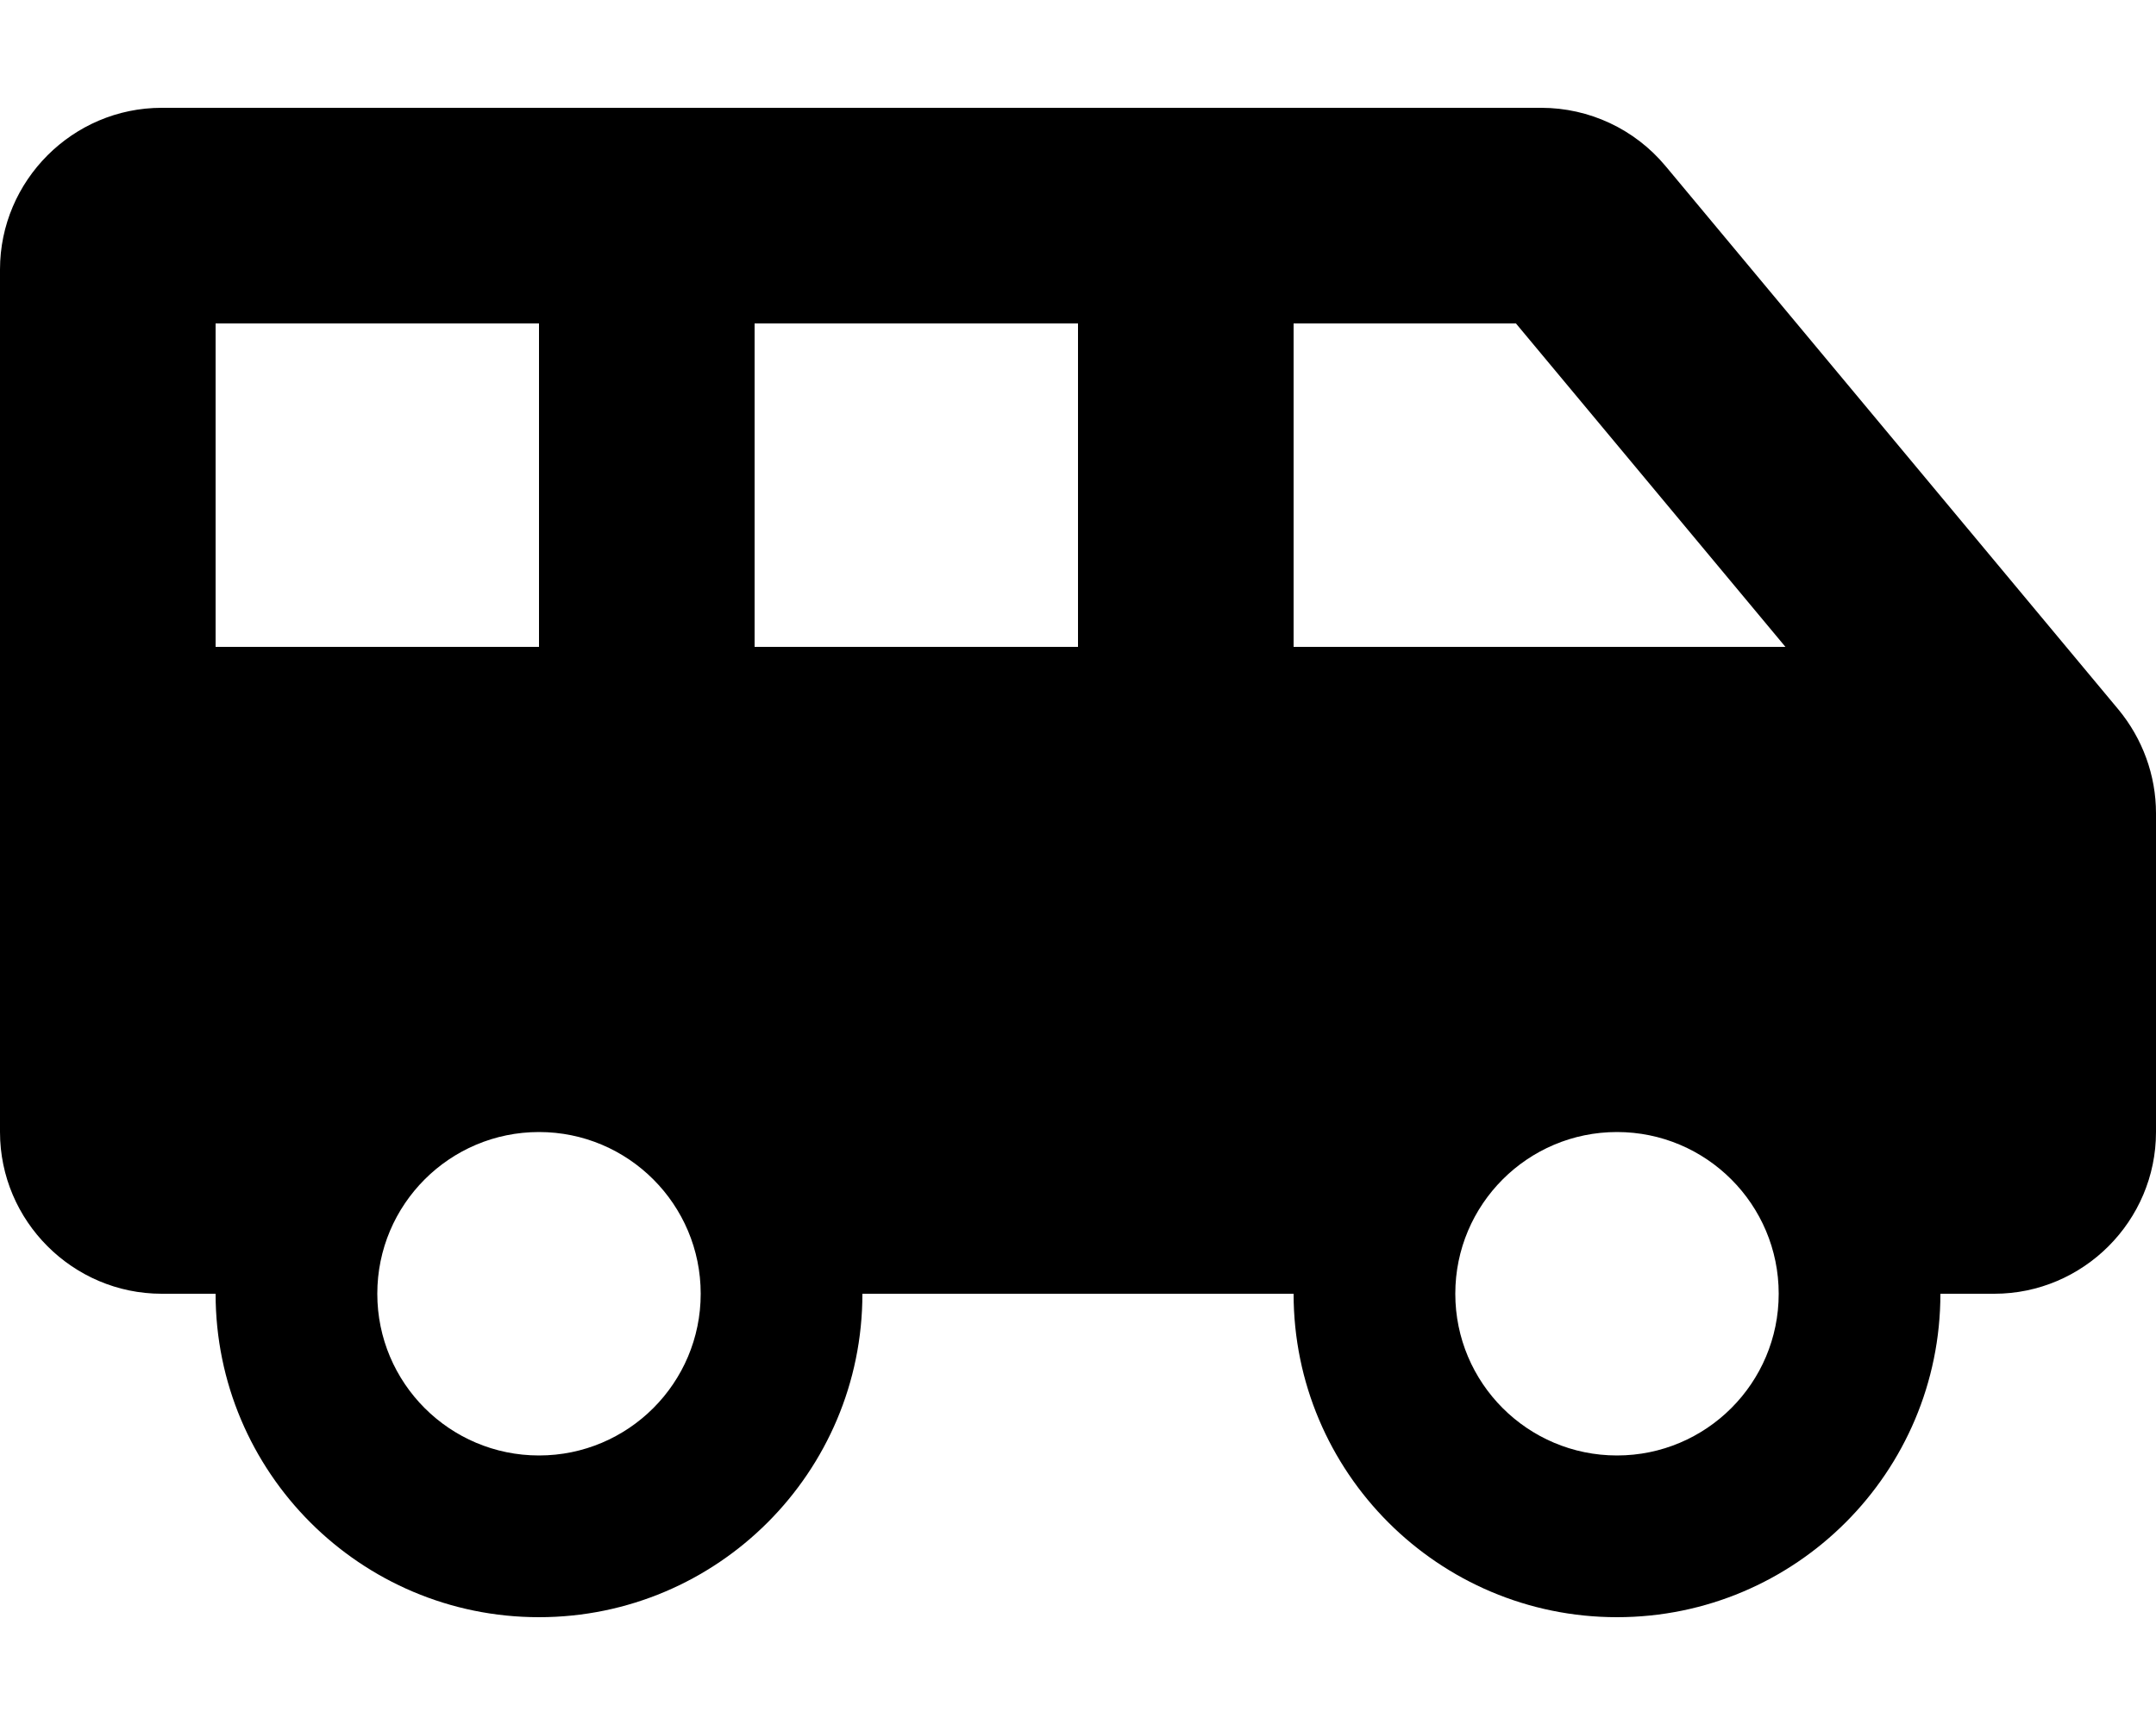 <svg xmlns="http://www.w3.org/2000/svg"
     viewBox="0 0 640 512"><!-- Font Awesome Pro 6.0.0-alpha2 by @fontawesome - https://fontawesome.com License - https://fontawesome.com/license (Commercial License) -->
    <path d="M628.875 210.625L494.391 49.268C485.271 38.326 471.762 32 457.518 32H48C21.6 32 0 53.6 0 80V336C0 362.4 21.6 384 48 384H64C64 437 107 480 160 480S256 437 256 384H384C384 437 427 480 480 480S576 437 576 384H592C618.4 384 640 362.4 640 336V241.375C640 230.125 636 219.25 628.875 210.625ZM64 192V96H160V192H64ZM160 432C133.5 432 112 410.5 112 384S133.5 336 160 336S208 357.5 208 384S186.5 432 160 432ZM320 192H224V96H320V192ZM480 432C453.5 432 432 410.5 432 384S453.5 336 480 336S528 357.5 528 384S506.5 432 480 432ZM384 192V96H450L530 192H384Z"/>
</svg>